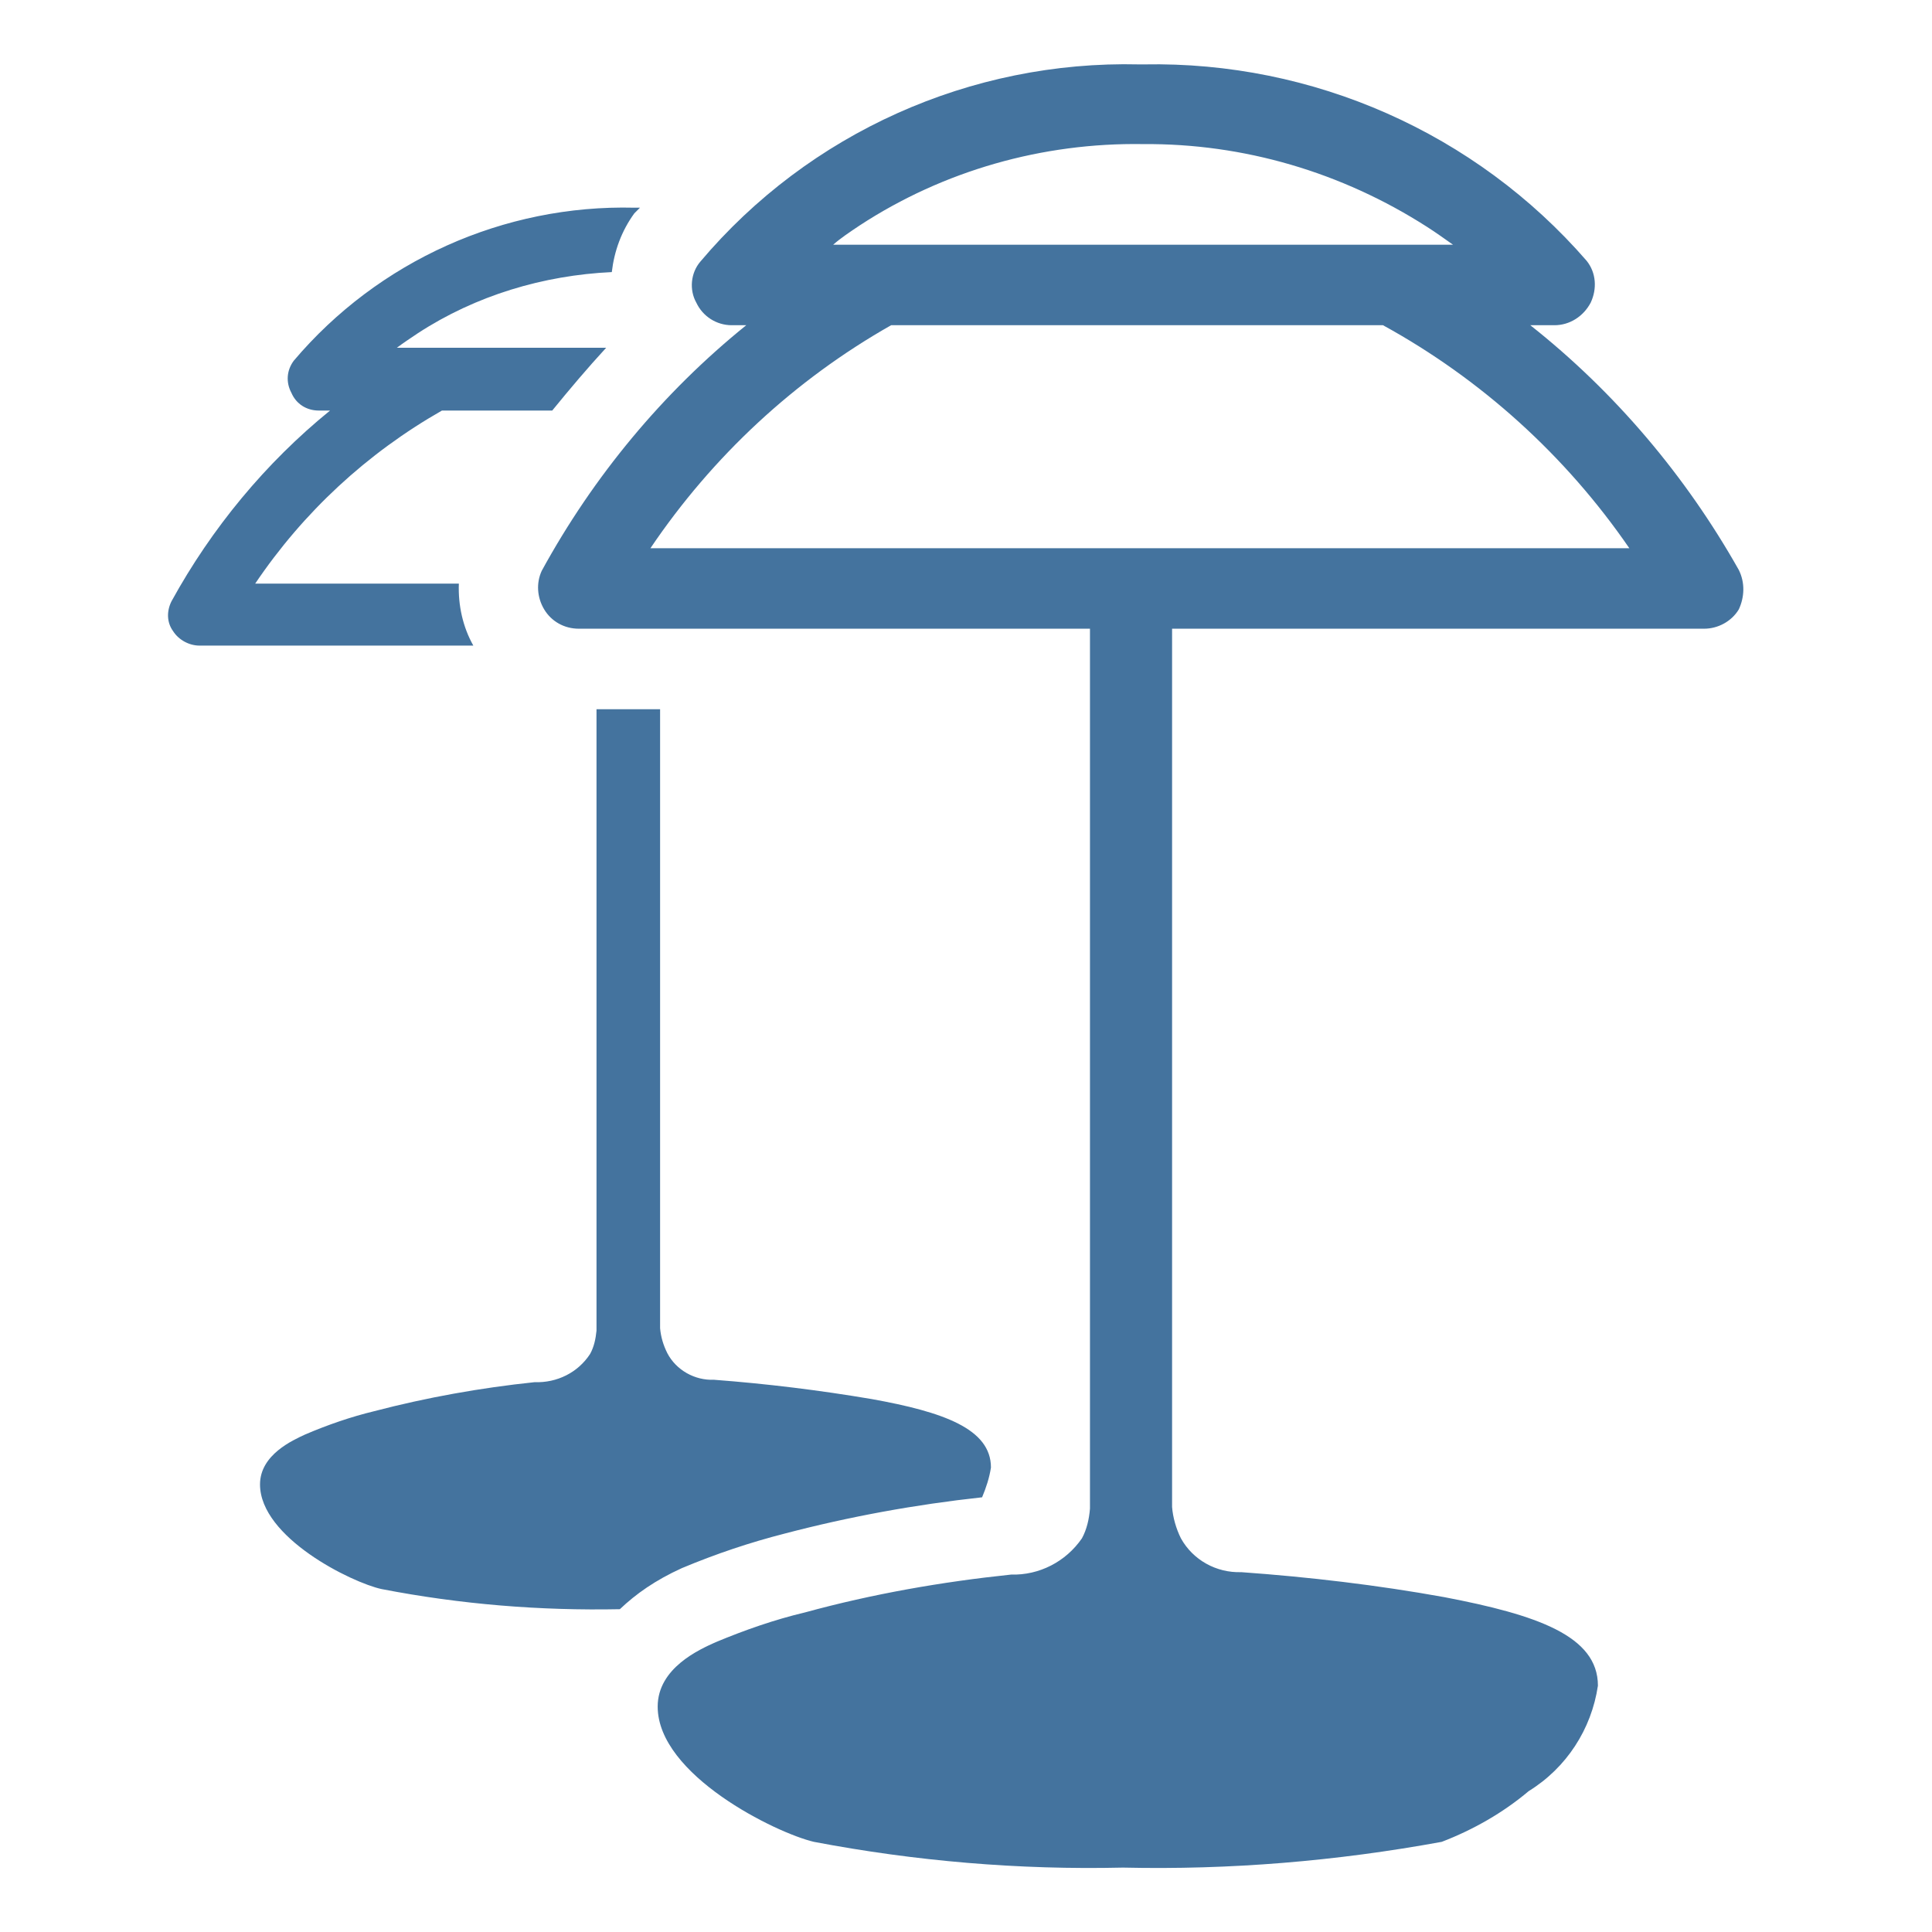 <svg viewBox="0 0 24 24" fill="#44739e" xmlns="http://www.w3.org/2000/svg"><title>hue:beyond-group</title><desc>Source: https://github.com/arallsopp/hass-hue-icons</desc><path d="M5.7,7.25H3.17c0.6-0.89,1.39-1.62,2.32-2.15h1.37C7.08,4.83,7.3,4.57,7.53,4.32h-2.6 C5.01,4.26,5.1,4.2,5.19,4.14C5.91,3.67,6.75,3.42,7.6,3.38c0.03-0.26,0.12-0.51,0.28-0.73C7.91,2.62,7.93,2.6,7.95,2.58 c-0.01,0-0.01,0-0.02,0H7.88C6.26,2.54,4.7,3.24,3.65,4.48c-0.09,0.12-0.1,0.27-0.03,0.4C3.68,5.02,3.81,5.1,3.96,5.1H4.1 C3.3,5.75,2.63,6.56,2.13,7.47C2.07,7.59,2.07,7.73,2.15,7.84c0.07,0.11,0.2,0.18,0.33,0.18h3.4C5.75,7.79,5.69,7.52,5.7,7.25z M8.47,19.48c0.43-0.18,0.85-0.32,1.28-0.43c0.8-0.21,1.62-0.36,2.45-0.45c0.05-0.12,0.09-0.24,0.11-0.37 c0-0.48-0.59-0.69-1.48-0.85c-0.65-0.11-1.3-0.19-1.96-0.24c-0.24,0.01-0.47-0.12-0.58-0.33c-0.05-0.1-0.08-0.2-0.09-0.31 c0-0.04,0-0.07,0-0.08l0,0V8.81H7.41v7.63c0,0.01,0,0.04,0,0.09c-0.01,0.1-0.03,0.2-0.08,0.29c-0.15,0.23-0.41,0.36-0.69,0.35 c-0.67,0.07-1.34,0.19-1.99,0.36c-0.29,0.07-0.58,0.17-0.86,0.29c-0.15,0.07-0.56,0.25-0.56,0.62c0,0.66,1.14,1.22,1.51,1.3 c0.98,0.19,1.97,0.27,2.96,0.25C7.9,19.8,8.14,19.63,8.47,19.48z M21.6,7.08c-0.66-1.17-1.54-2.21-2.59-3.04h0.3 c0.19,0,0.36-0.11,0.45-0.28c0.08-0.17,0.07-0.37-0.05-0.52c-1.38-1.59-3.4-2.48-5.5-2.44h-0.06c-2.09-0.05-4.1,0.85-5.45,2.45 C8.58,3.39,8.56,3.6,8.65,3.76C8.73,3.93,8.9,4.04,9.09,4.04h0.18c-1.04,0.84-1.9,1.88-2.54,3.05C6.66,7.24,6.67,7.42,6.76,7.57 s0.25,0.24,0.43,0.24h6.35v10.82c0,0.02,0,0.06,0,0.11c-0.01,0.13-0.04,0.26-0.1,0.37c-0.2,0.29-0.53,0.46-0.88,0.45 c-0.86,0.09-1.72,0.24-2.56,0.47c-0.38,0.09-0.75,0.22-1.11,0.37c-0.2,0.09-0.72,0.32-0.72,0.8c0,0.85,1.47,1.57,1.94,1.68 c1.26,0.24,2.55,0.35,3.84,0.32c1.33,0.03,2.65-0.08,3.96-0.32c0.39-0.15,0.76-0.36,1.08-0.63c0.47-0.29,0.78-0.77,0.86-1.31 c0-0.62-0.76-0.88-1.91-1.1c-0.83-0.15-1.68-0.25-2.52-0.31c-0.31,0.01-0.6-0.15-0.75-0.42c-0.06-0.12-0.1-0.26-0.11-0.39 c0-0.05,0-0.09,0-0.1l0,0V7.81h6.61c0.17,0,0.34-0.09,0.43-0.24C21.67,7.42,21.68,7.24,21.6,7.08z M10.68,2.8 c1.04-0.68,2.27-1.03,3.52-1.01c1.25-0.01,2.47,0.35,3.53,1.03c0.11,0.07,0.22,0.15,0.32,0.22h-7.7C10.44,2.96,10.56,2.88,10.68,2.8 z M8.08,6.81c0.77-1.14,1.79-2.09,2.99-2.77h6.11c1.22,0.67,2.27,1.62,3.06,2.77H8.08z"/></svg>